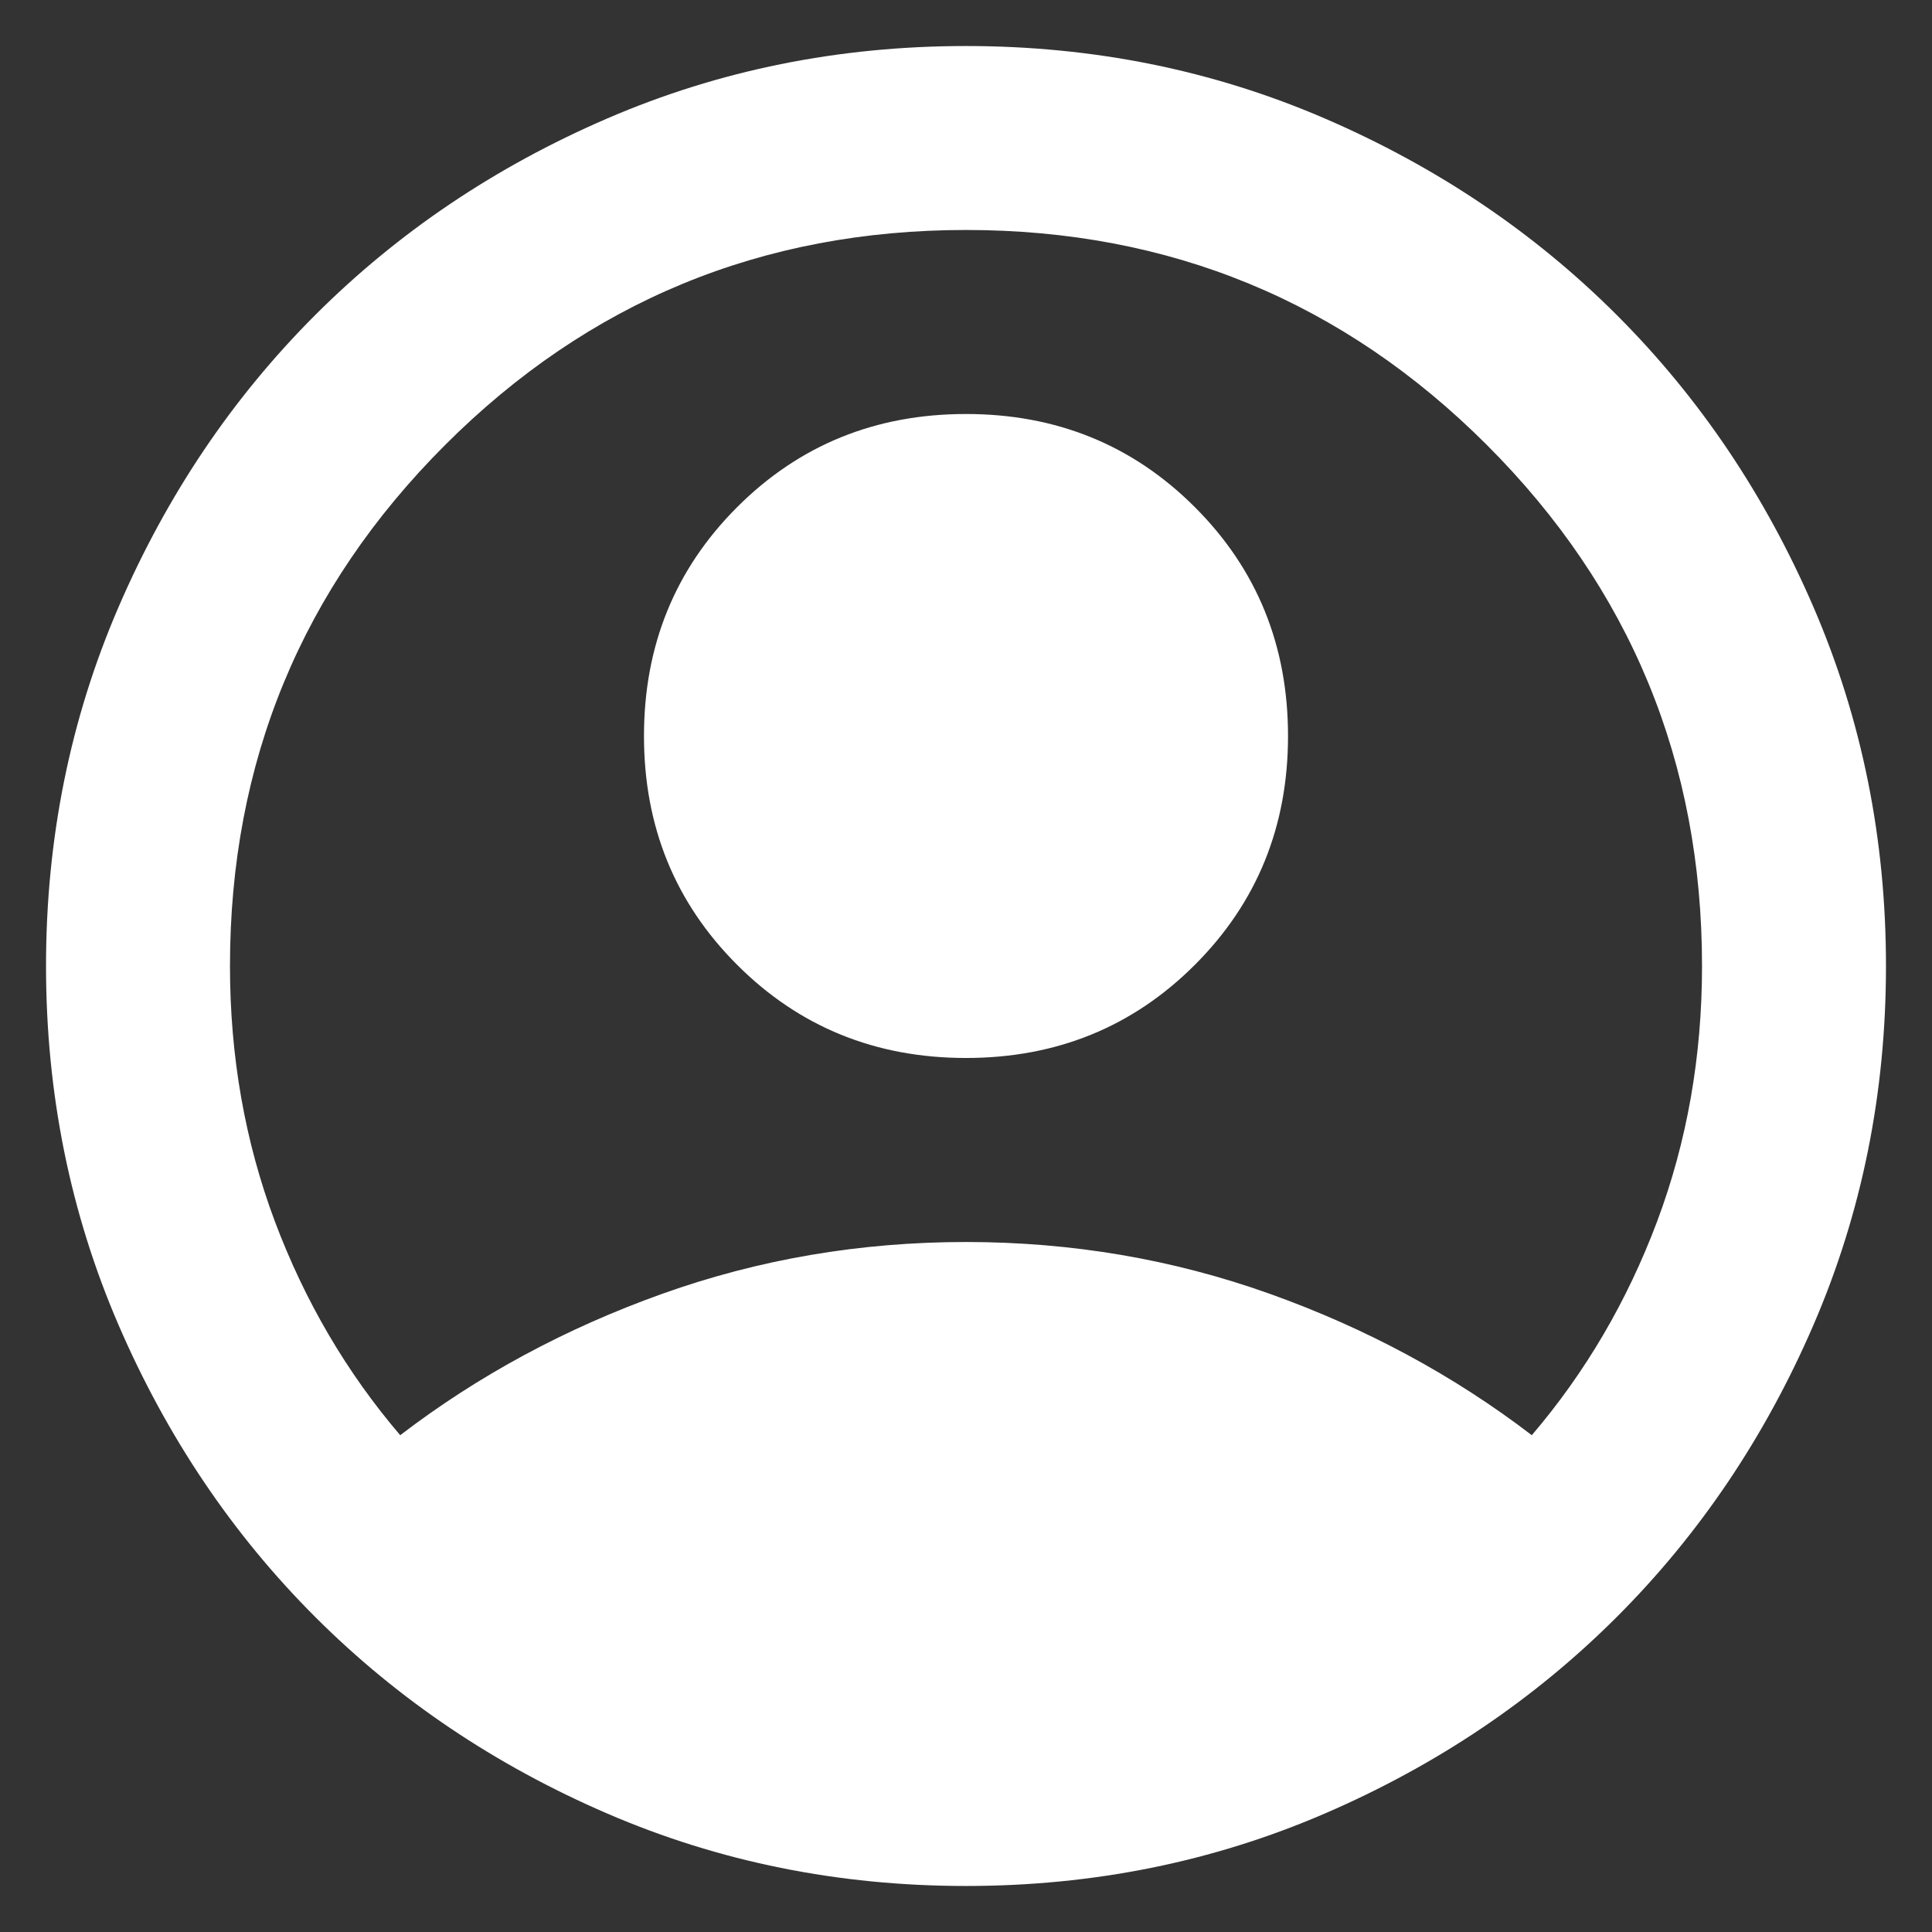<svg width="28" height="28" viewBox="0 0 28 28" fill="none" xmlns="http://www.w3.org/2000/svg">
<rect x="0" y="0" width="28" height="28" fill="#333333" stroke="none"/>
<path d="M5.8 20.8C6.933 19.933 8.2 19.25 9.6 18.75C11 18.25 12.467 18 14 18C15.533 18 17 18.25 18.4 18.75C19.8 19.25 21.067 19.933 22.2 20.8C22.978 19.889 23.583 18.856 24.017 17.7C24.45 16.544 24.667 15.311 24.667 14C24.667 11.044 23.628 8.528 21.55 6.45C19.472 4.372 16.956 3.333 14 3.333C11.044 3.333 8.528 4.372 6.45 6.45C4.372 8.528 3.333 11.044 3.333 14C3.333 15.311 3.55 16.544 3.983 17.7C4.417 18.856 5.022 19.889 5.8 20.8ZM14 15.333C12.689 15.333 11.583 14.883 10.683 13.983C9.783 13.083 9.333 11.978 9.333 10.667C9.333 9.356 9.783 8.25 10.683 7.35C11.583 6.45 12.689 6 14 6C15.311 6 16.417 6.45 17.317 7.35C18.217 8.25 18.667 9.356 18.667 10.667C18.667 11.978 18.217 13.083 17.317 13.983C16.417 14.883 15.311 15.333 14 15.333ZM14 27.333C12.155 27.333 10.422 26.983 8.8 26.283C7.178 25.583 5.767 24.633 4.567 23.433C3.367 22.233 2.417 20.822 1.717 19.2C1.017 17.578 0.667 15.845 0.667 14C0.667 12.156 1.017 10.422 1.717 8.8C2.417 7.178 3.367 5.767 4.567 4.567C5.767 3.367 7.178 2.417 8.8 1.717C10.422 1.017 12.155 0.667 14 0.667C15.844 0.667 17.578 1.017 19.2 1.717C20.822 2.417 22.233 3.367 23.433 4.567C24.633 5.767 25.583 7.178 26.283 8.8C26.983 10.422 27.333 12.156 27.333 14C27.333 15.845 26.983 17.578 26.283 19.2C25.583 20.822 24.633 22.233 23.433 23.433C22.233 24.633 20.822 25.583 19.2 26.283C17.578 26.983 15.844 27.333 14 27.333Z" fill="white"/>
</svg>
